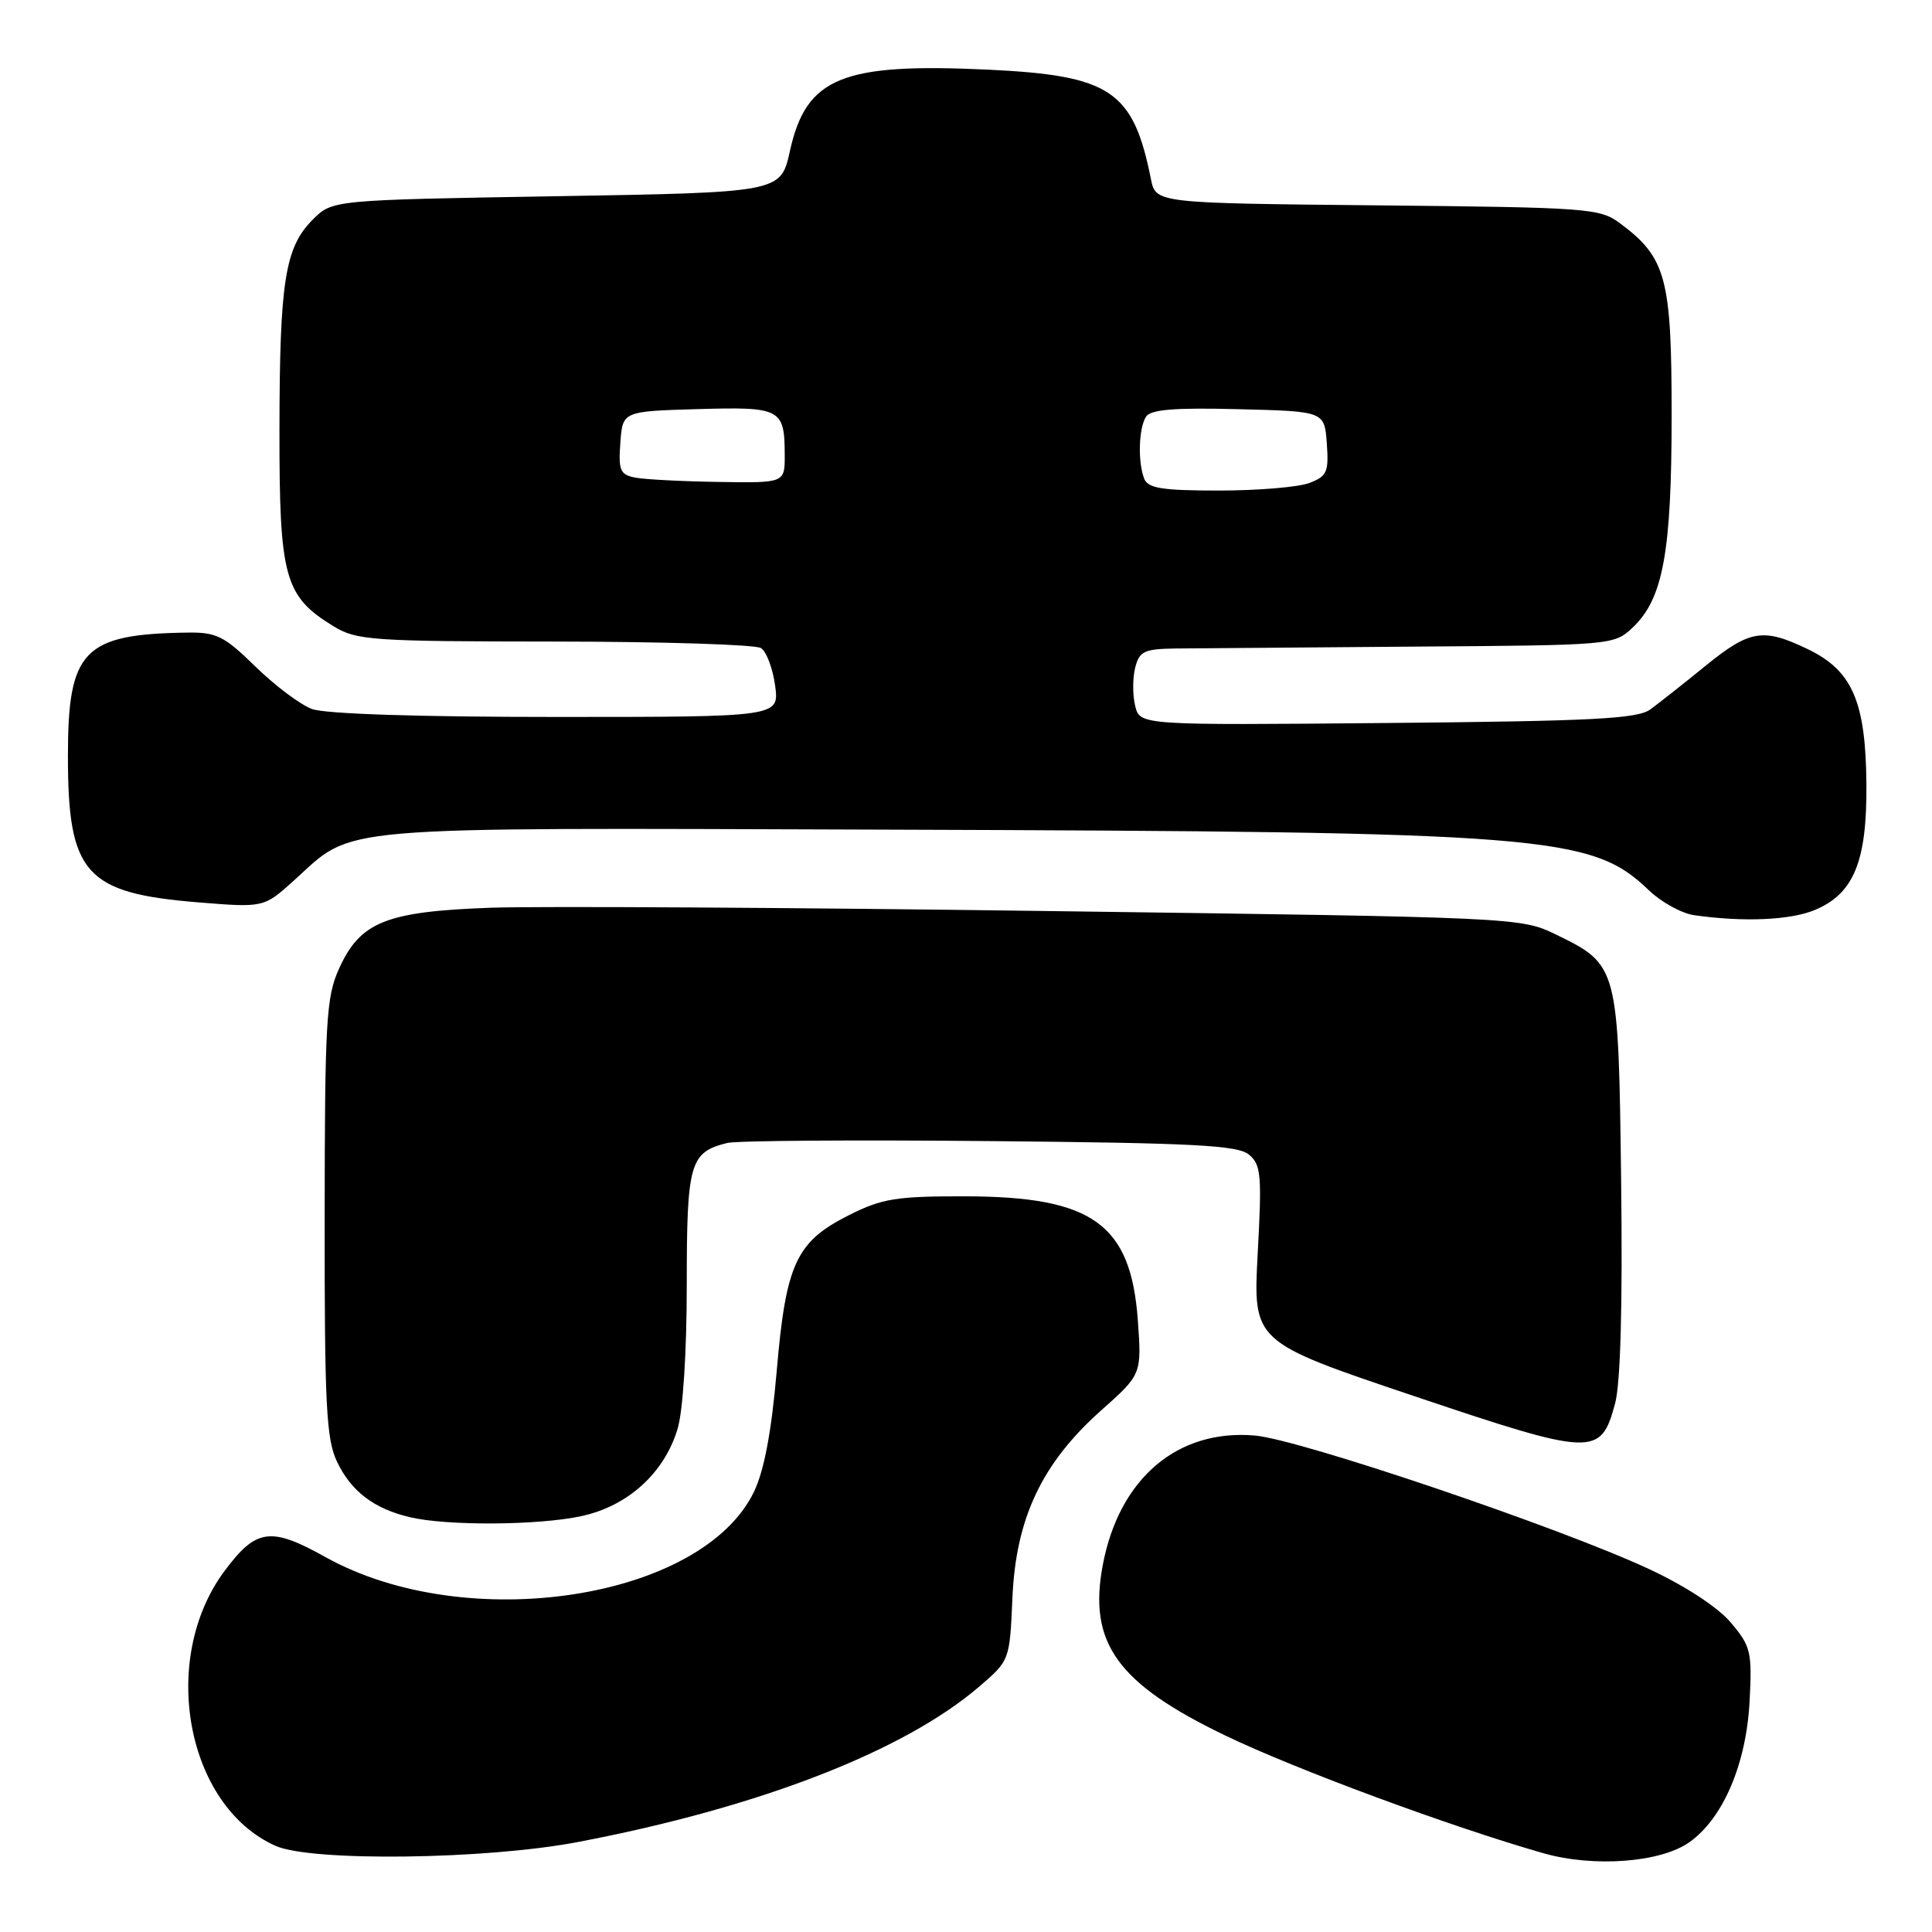 <?xml version="1.0" encoding="UTF-8" standalone="no"?>
<!DOCTYPE svg PUBLIC "-//W3C//DTD SVG 1.1//EN" "http://www.w3.org/Graphics/SVG/1.1/DTD/svg11.dtd" >
<svg xmlns="http://www.w3.org/2000/svg" xmlns:xlink="http://www.w3.org/1999/xlink" version="1.1" viewBox="0 0 256 256">
 <g >
 <path fill="currentColor"
d=" M 223.87 244.09 C 228.33 240.92 231.39 233.74 231.83 225.44 C 232.17 218.89 232.00 218.15 229.36 215.02 C 227.65 212.99 223.35 210.16 218.51 207.91 C 206.78 202.43 172.33 190.76 166.31 190.22 C 156.02 189.31 148.26 195.92 146.11 207.44 C 144.19 217.72 148.06 223.09 162.39 229.98 C 171.65 234.44 192.19 242.04 204.50 245.56 C 211.20 247.47 220.07 246.80 223.87 244.09 Z  M 76.56 244.08 C 100.47 239.53 119.70 232.09 129.72 223.51 C 133.79 220.02 133.79 220.02 134.15 211.76 C 134.60 201.20 138.04 193.91 145.86 186.93 C 151.28 182.11 151.28 182.11 150.77 174.96 C 149.85 162.20 144.80 158.56 128.00 158.52 C 118.77 158.50 116.90 158.80 112.52 161.00 C 105.49 164.53 104.14 167.43 102.92 181.65 C 102.23 189.69 101.26 194.83 99.92 197.64 C 93.04 211.96 61.82 216.74 43.14 206.33 C 35.85 202.26 33.94 202.53 29.74 208.18 C 21.06 219.86 24.67 239.30 36.50 244.58 C 41.24 246.70 64.36 246.41 76.56 244.08 Z  M 77.01 200.90 C 83.19 199.58 88.03 195.19 89.79 189.31 C 90.50 186.92 91.00 179.11 91.00 170.21 C 91.00 154.09 91.40 152.69 96.35 151.45 C 97.56 151.14 113.21 151.03 131.12 151.20 C 158.19 151.45 164.00 151.75 165.49 152.99 C 167.10 154.32 167.22 155.69 166.65 166.14 C 166.03 177.80 166.03 177.80 187.26 184.95 C 211.21 193.01 212.10 193.04 214.01 185.96 C 214.73 183.28 215.01 172.97 214.81 156.66 C 214.46 127.99 214.42 127.84 206.17 123.83 C 201.53 121.57 201.10 121.55 139.00 120.72 C 104.62 120.25 71.32 120.06 65.00 120.28 C 51.16 120.78 47.74 122.15 44.94 128.32 C 43.22 132.11 43.04 135.17 43.02 161.35 C 43.00 186.11 43.23 190.69 44.65 193.67 C 46.51 197.59 49.53 199.90 54.28 201.03 C 59.19 202.20 71.29 202.13 77.01 200.90 Z  M 240.47 120.58 C 245.64 118.42 247.39 114.16 247.31 103.90 C 247.22 92.97 245.45 88.88 239.59 86.04 C 233.63 83.16 231.87 83.44 225.96 88.25 C 223.09 90.59 219.81 93.17 218.68 94.00 C 216.97 95.25 211.05 95.55 183.84 95.80 C 151.06 96.10 151.06 96.10 150.42 93.55 C 150.07 92.15 150.07 89.88 150.41 88.50 C 150.97 86.29 151.58 85.99 155.77 85.93 C 158.37 85.90 172.50 85.79 187.17 85.68 C 213.57 85.50 213.86 85.48 216.31 83.18 C 220.37 79.37 221.50 73.22 221.50 55.00 C 221.50 36.84 220.78 34.15 214.68 29.60 C 211.98 27.59 210.54 27.49 182.50 27.21 C 153.14 26.92 153.14 26.92 152.50 23.71 C 150.16 12.01 147.17 10.00 130.93 9.23 C 111.56 8.32 106.83 10.25 104.67 20.00 C 103.46 25.50 103.46 25.50 73.75 26.00 C 44.04 26.50 44.04 26.50 41.45 29.09 C 37.76 32.79 37.05 37.24 37.03 57.00 C 37.01 76.56 37.68 79.01 44.24 83.01 C 47.27 84.85 49.34 84.99 73.50 85.01 C 87.80 85.02 100.10 85.41 100.83 85.87 C 101.56 86.33 102.40 88.58 102.71 90.86 C 103.26 95.00 103.26 95.00 73.70 95.00 C 55.37 95.00 43.06 94.60 41.32 93.94 C 39.77 93.36 36.41 90.83 33.84 88.32 C 29.75 84.31 28.68 83.77 24.93 83.82 C 11.06 84.01 9.00 86.13 9.00 100.18 C 9.00 115.79 11.29 118.35 26.30 119.57 C 34.96 120.27 34.96 120.27 38.96 116.66 C 47.06 109.33 42.89 109.69 117.00 109.93 C 205.19 110.21 210.87 110.66 218.50 117.98 C 220.15 119.56 222.85 121.04 224.50 121.27 C 231.03 122.20 237.23 121.93 240.47 120.58 Z  M 151.61 63.42 C 150.75 61.19 150.88 56.74 151.85 55.22 C 152.45 54.26 155.62 54.00 164.08 54.22 C 175.50 54.50 175.50 54.50 175.81 58.75 C 176.08 62.55 175.84 63.11 173.49 64.00 C 172.05 64.55 166.67 65.00 161.54 65.00 C 153.96 65.00 152.10 64.70 151.61 63.42 Z  M 84.20 63.29 C 82.17 62.90 81.93 62.35 82.20 58.67 C 82.50 54.50 82.50 54.50 92.42 54.21 C 103.47 53.89 103.96 54.14 103.98 60.25 C 104.00 64.00 104.00 64.00 95.25 63.86 C 90.44 63.79 85.46 63.53 84.20 63.29 Z "/>
</g>
</svg>